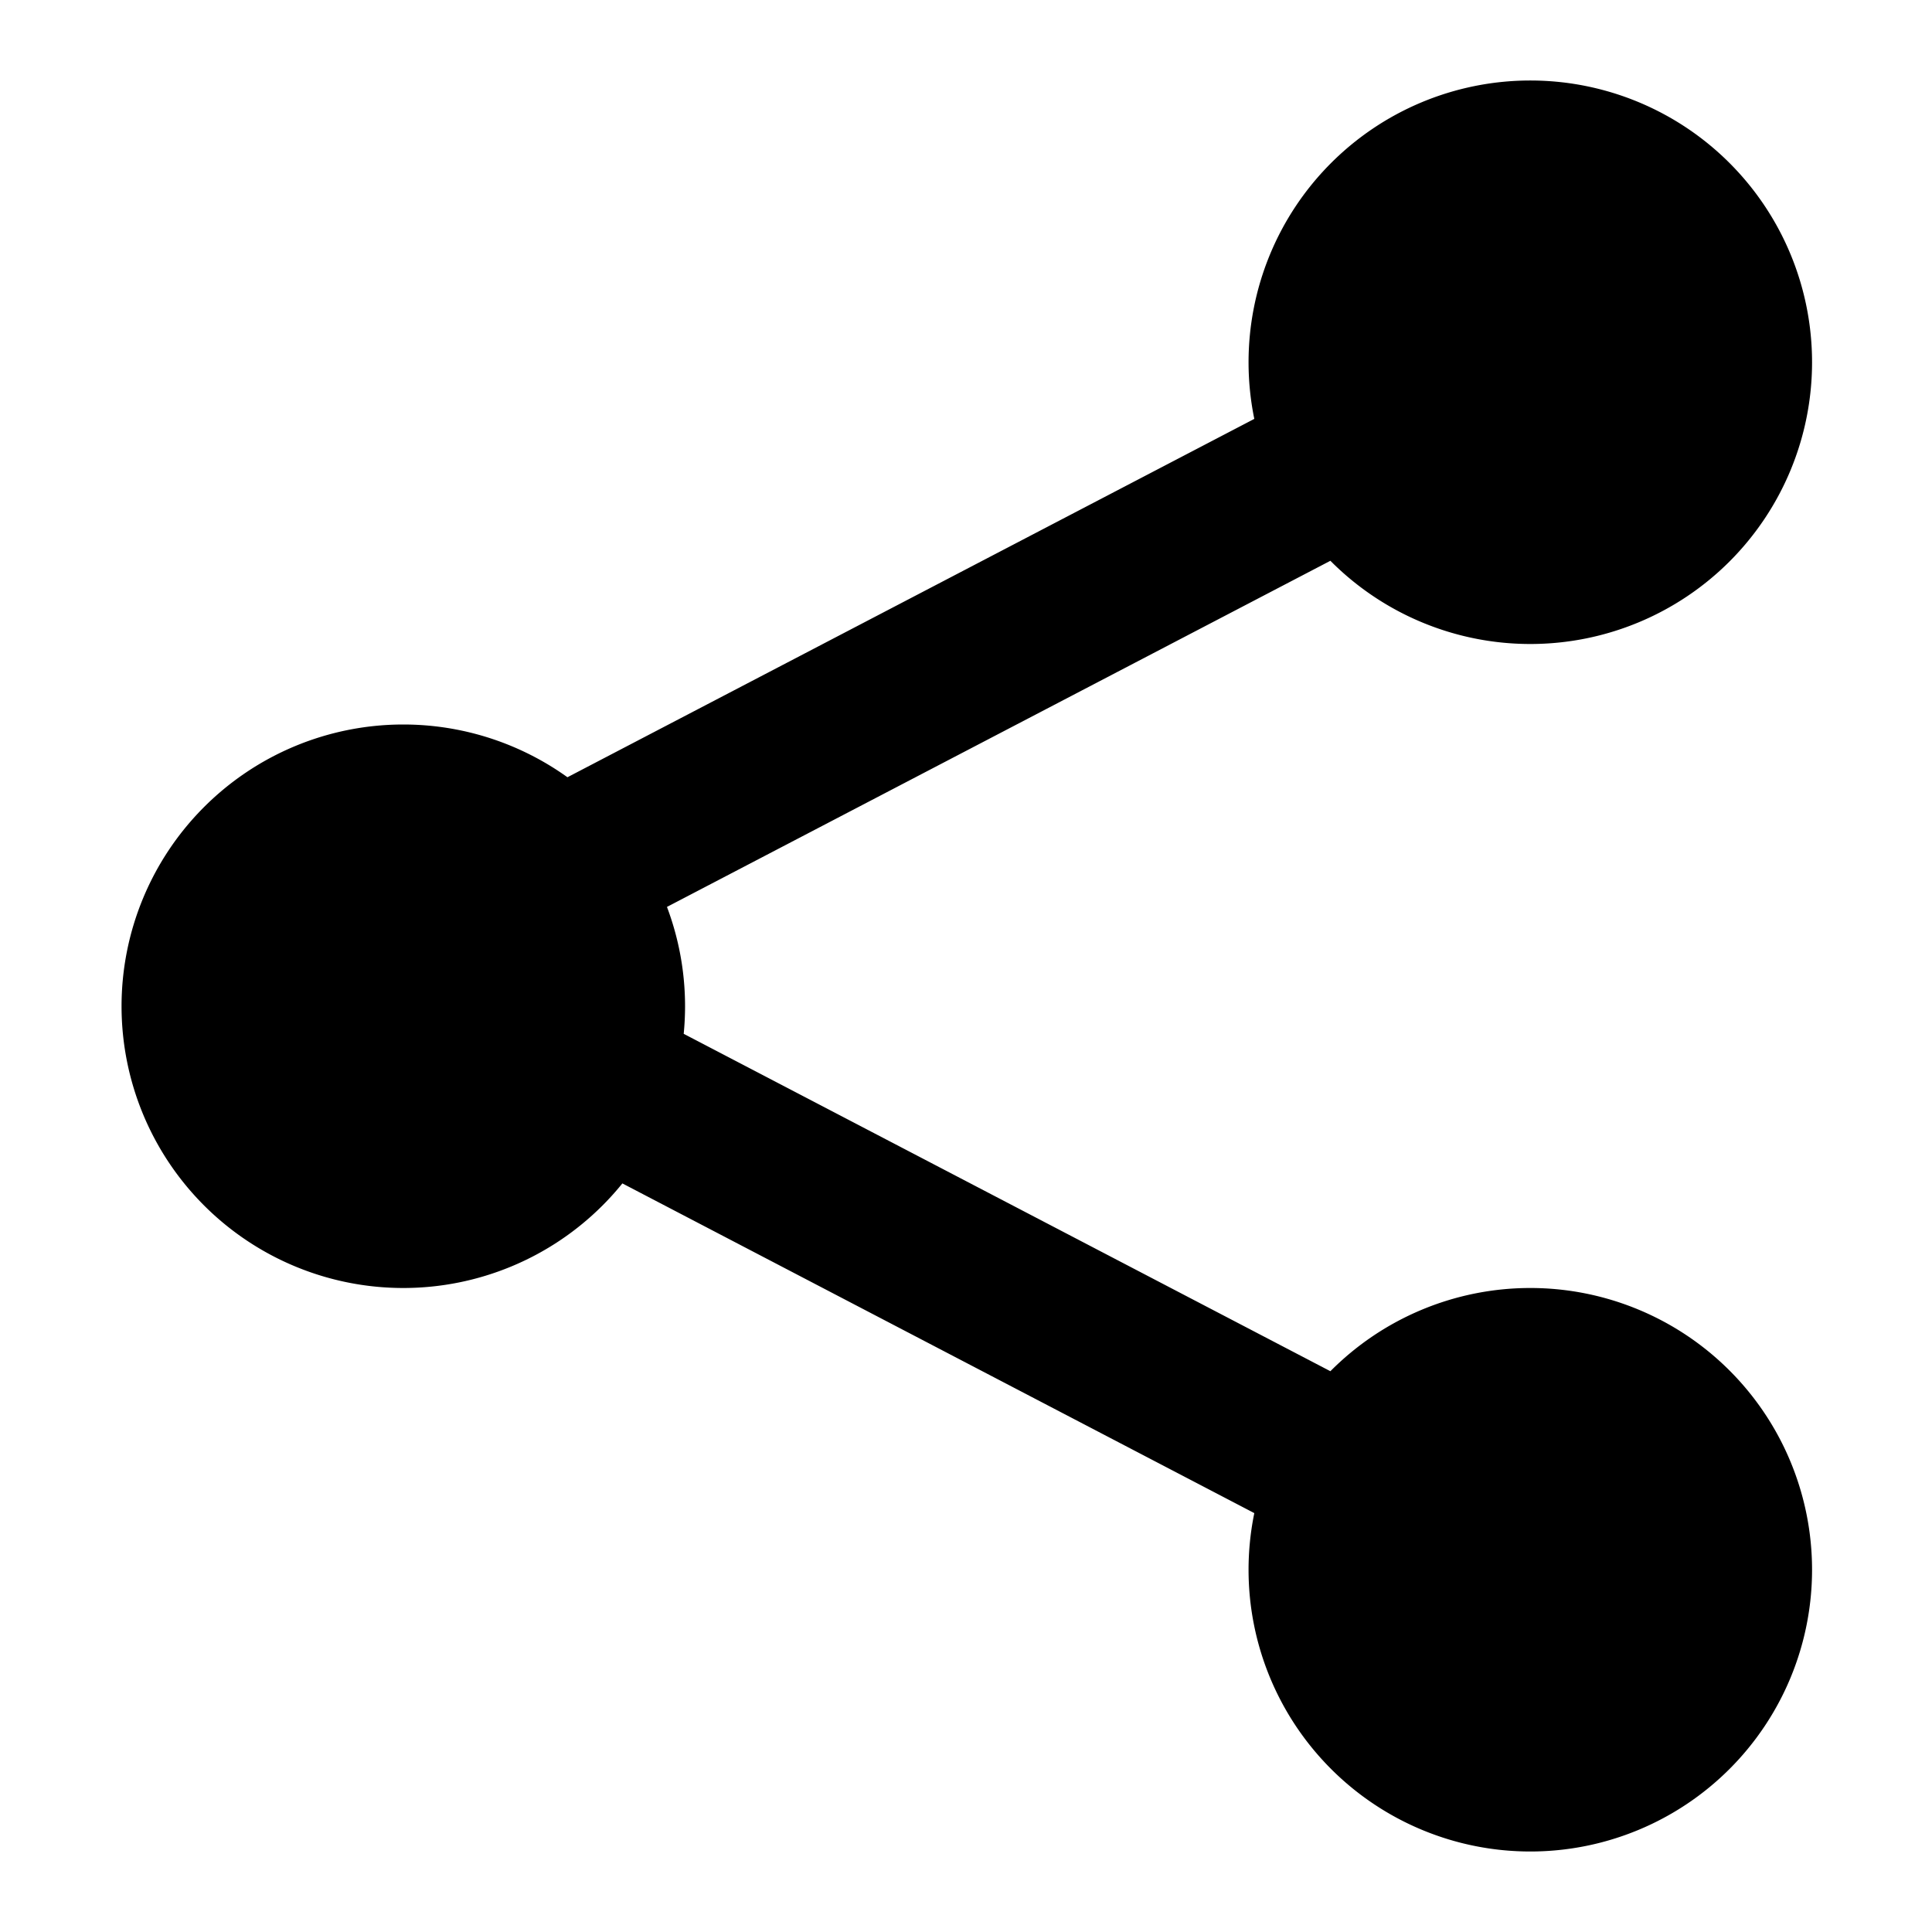 <svg xmlns="http://www.w3.org/2000/svg" viewBox="-.5 0 12 12" stroke="#000" fill="#0000"><path d="M7.8,2.9 3.2,5.3M3.2,6.7 7.8,9.1M9,1a1.25,1.25 0 1 0 .01 0zM2,5a1.25,1.25 0 1 0 .01 0zM9,8.5a1.25,1.25 0 1 0 .01 0z"/></svg>